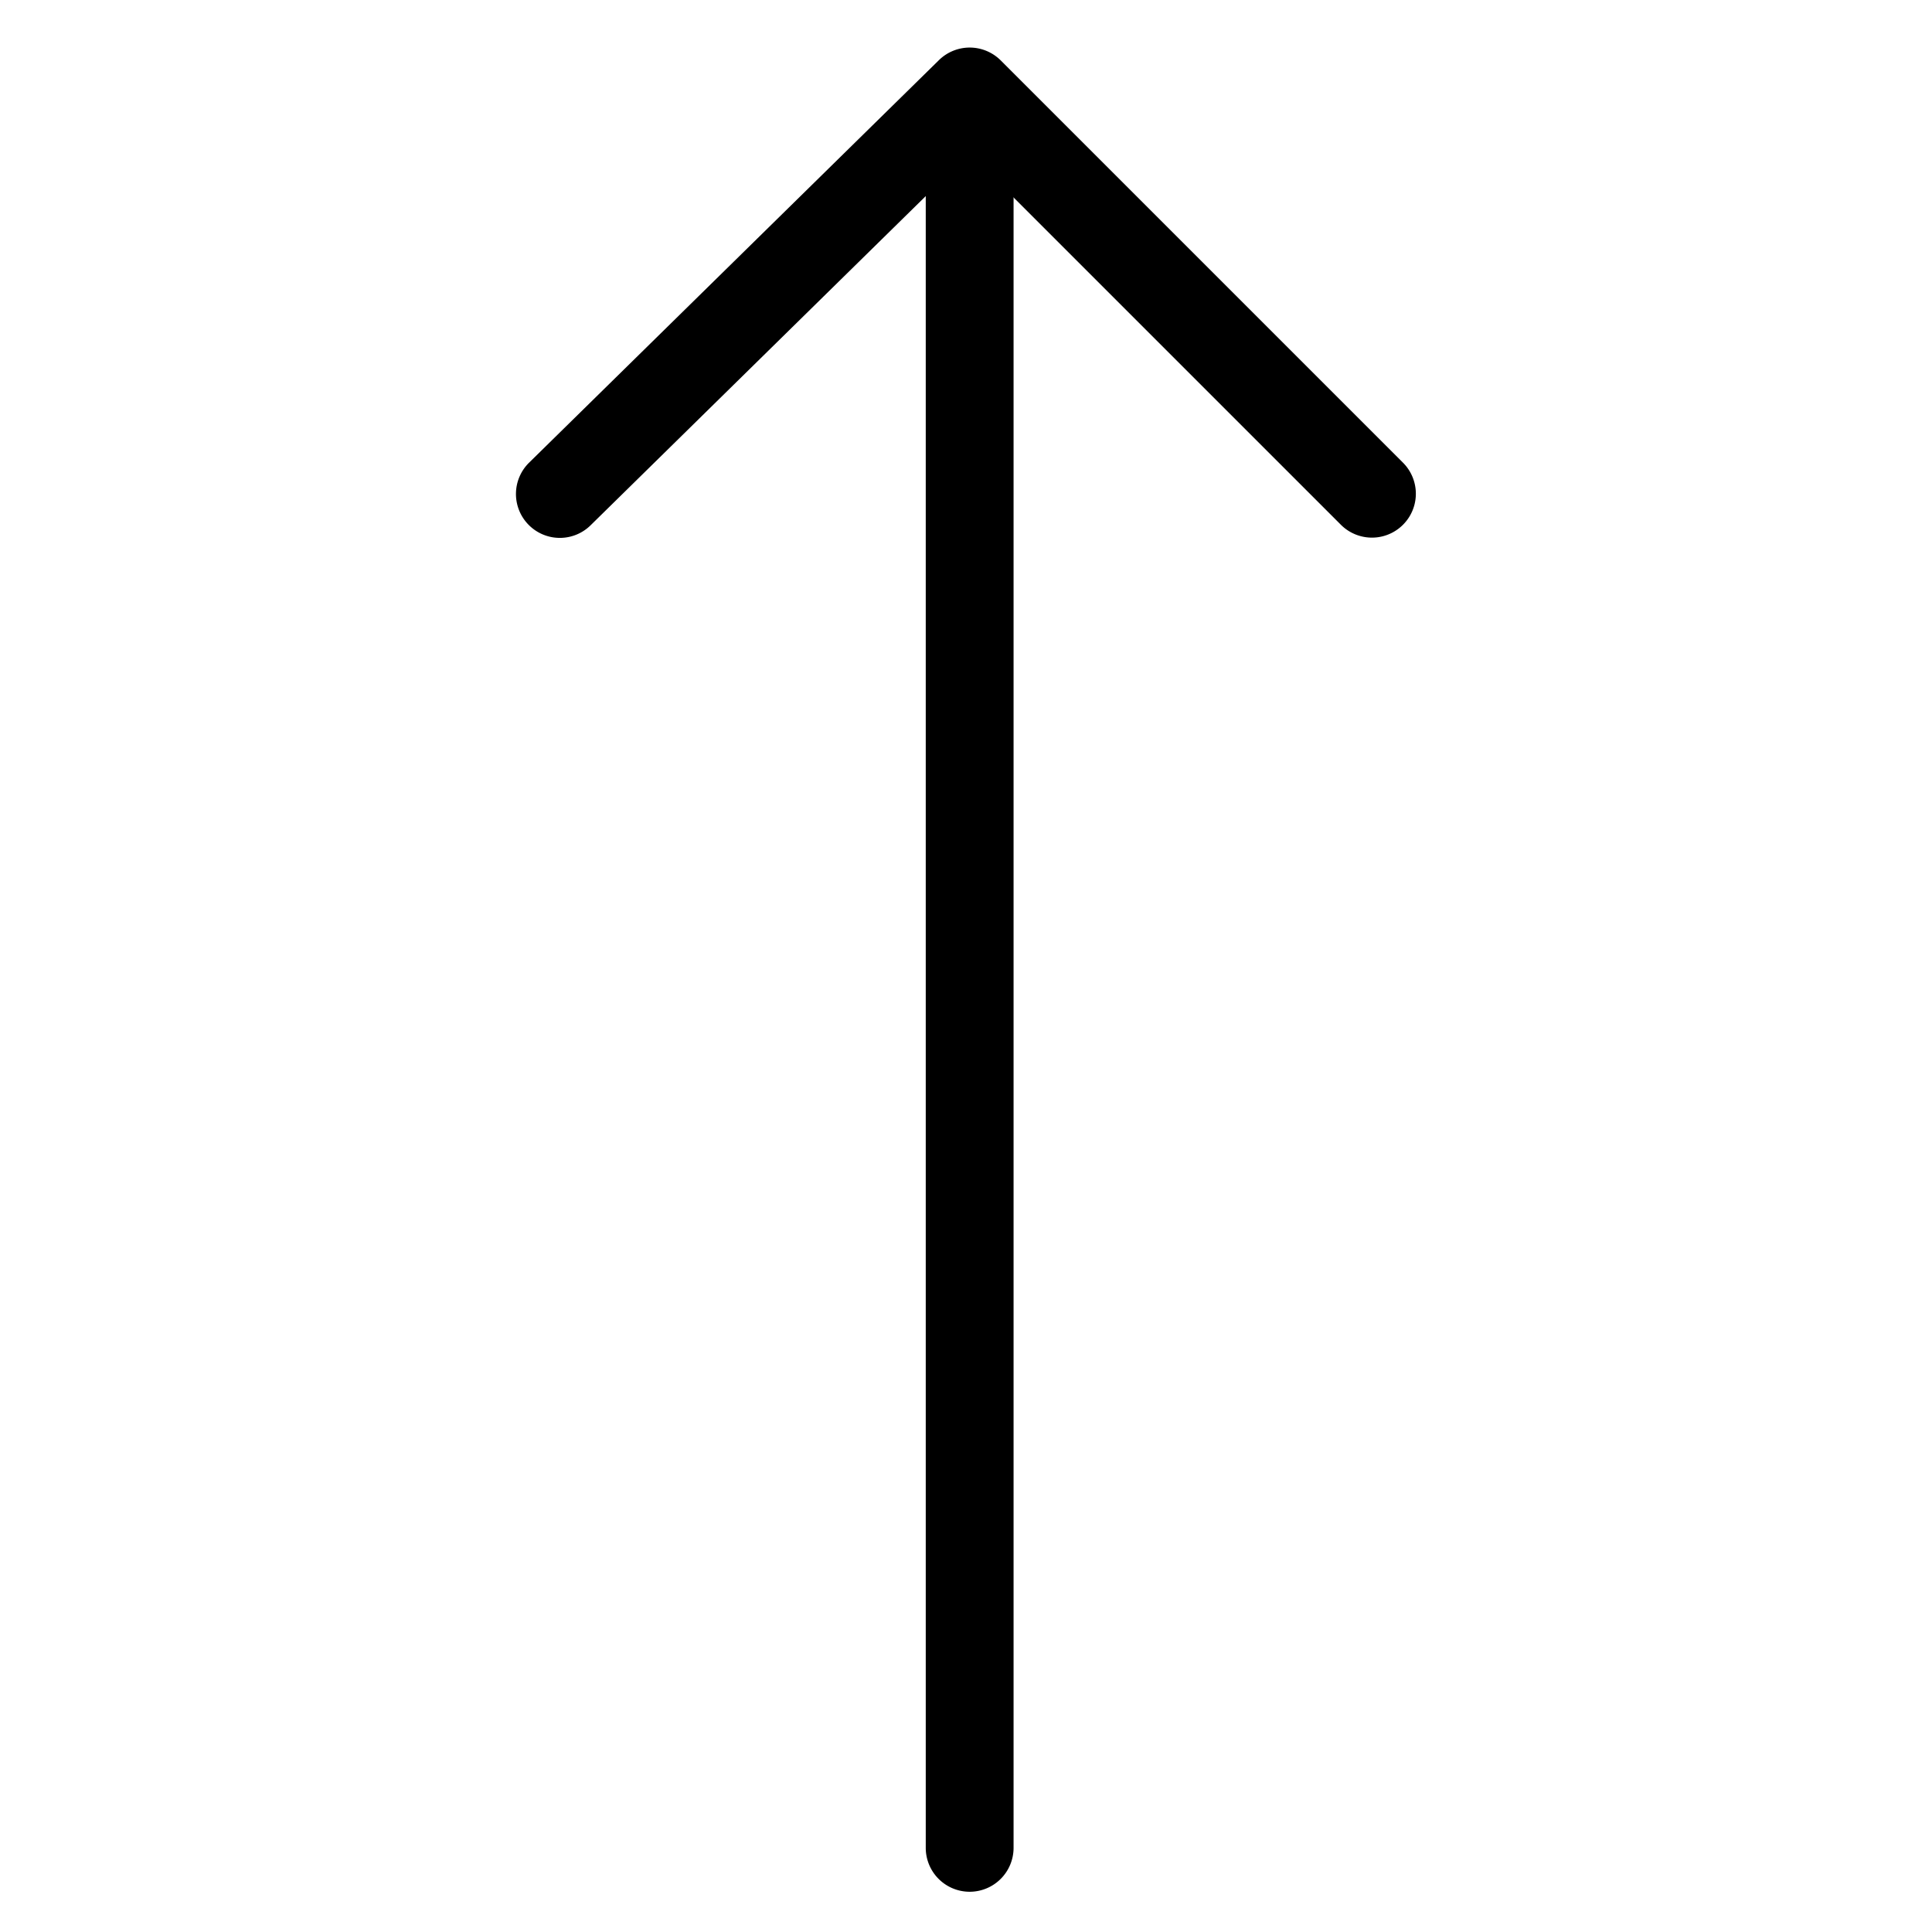 <svg viewBox="0 0 264 264">
    <path d="M132.5 258.5a6 6 0 0 1-6-6v-233a6 6 0 0 1 6-6 6 6 0 0 1 6 6v233a6 6 0 0 1-6 6Z"/>
    <path d="M76.5 73.5a5.982 5.982 0 0 1-4.281-1.8 6 6 0 0 1 .081-8.481l56-55a6 6 0 0 1 8.447.038l55 55a6 6 0 0 1-8.485 8.485l-50.8-50.8L80.7 71.781a5.981 5.981 0 0 1-4.2 1.719Z"/>
</svg>
